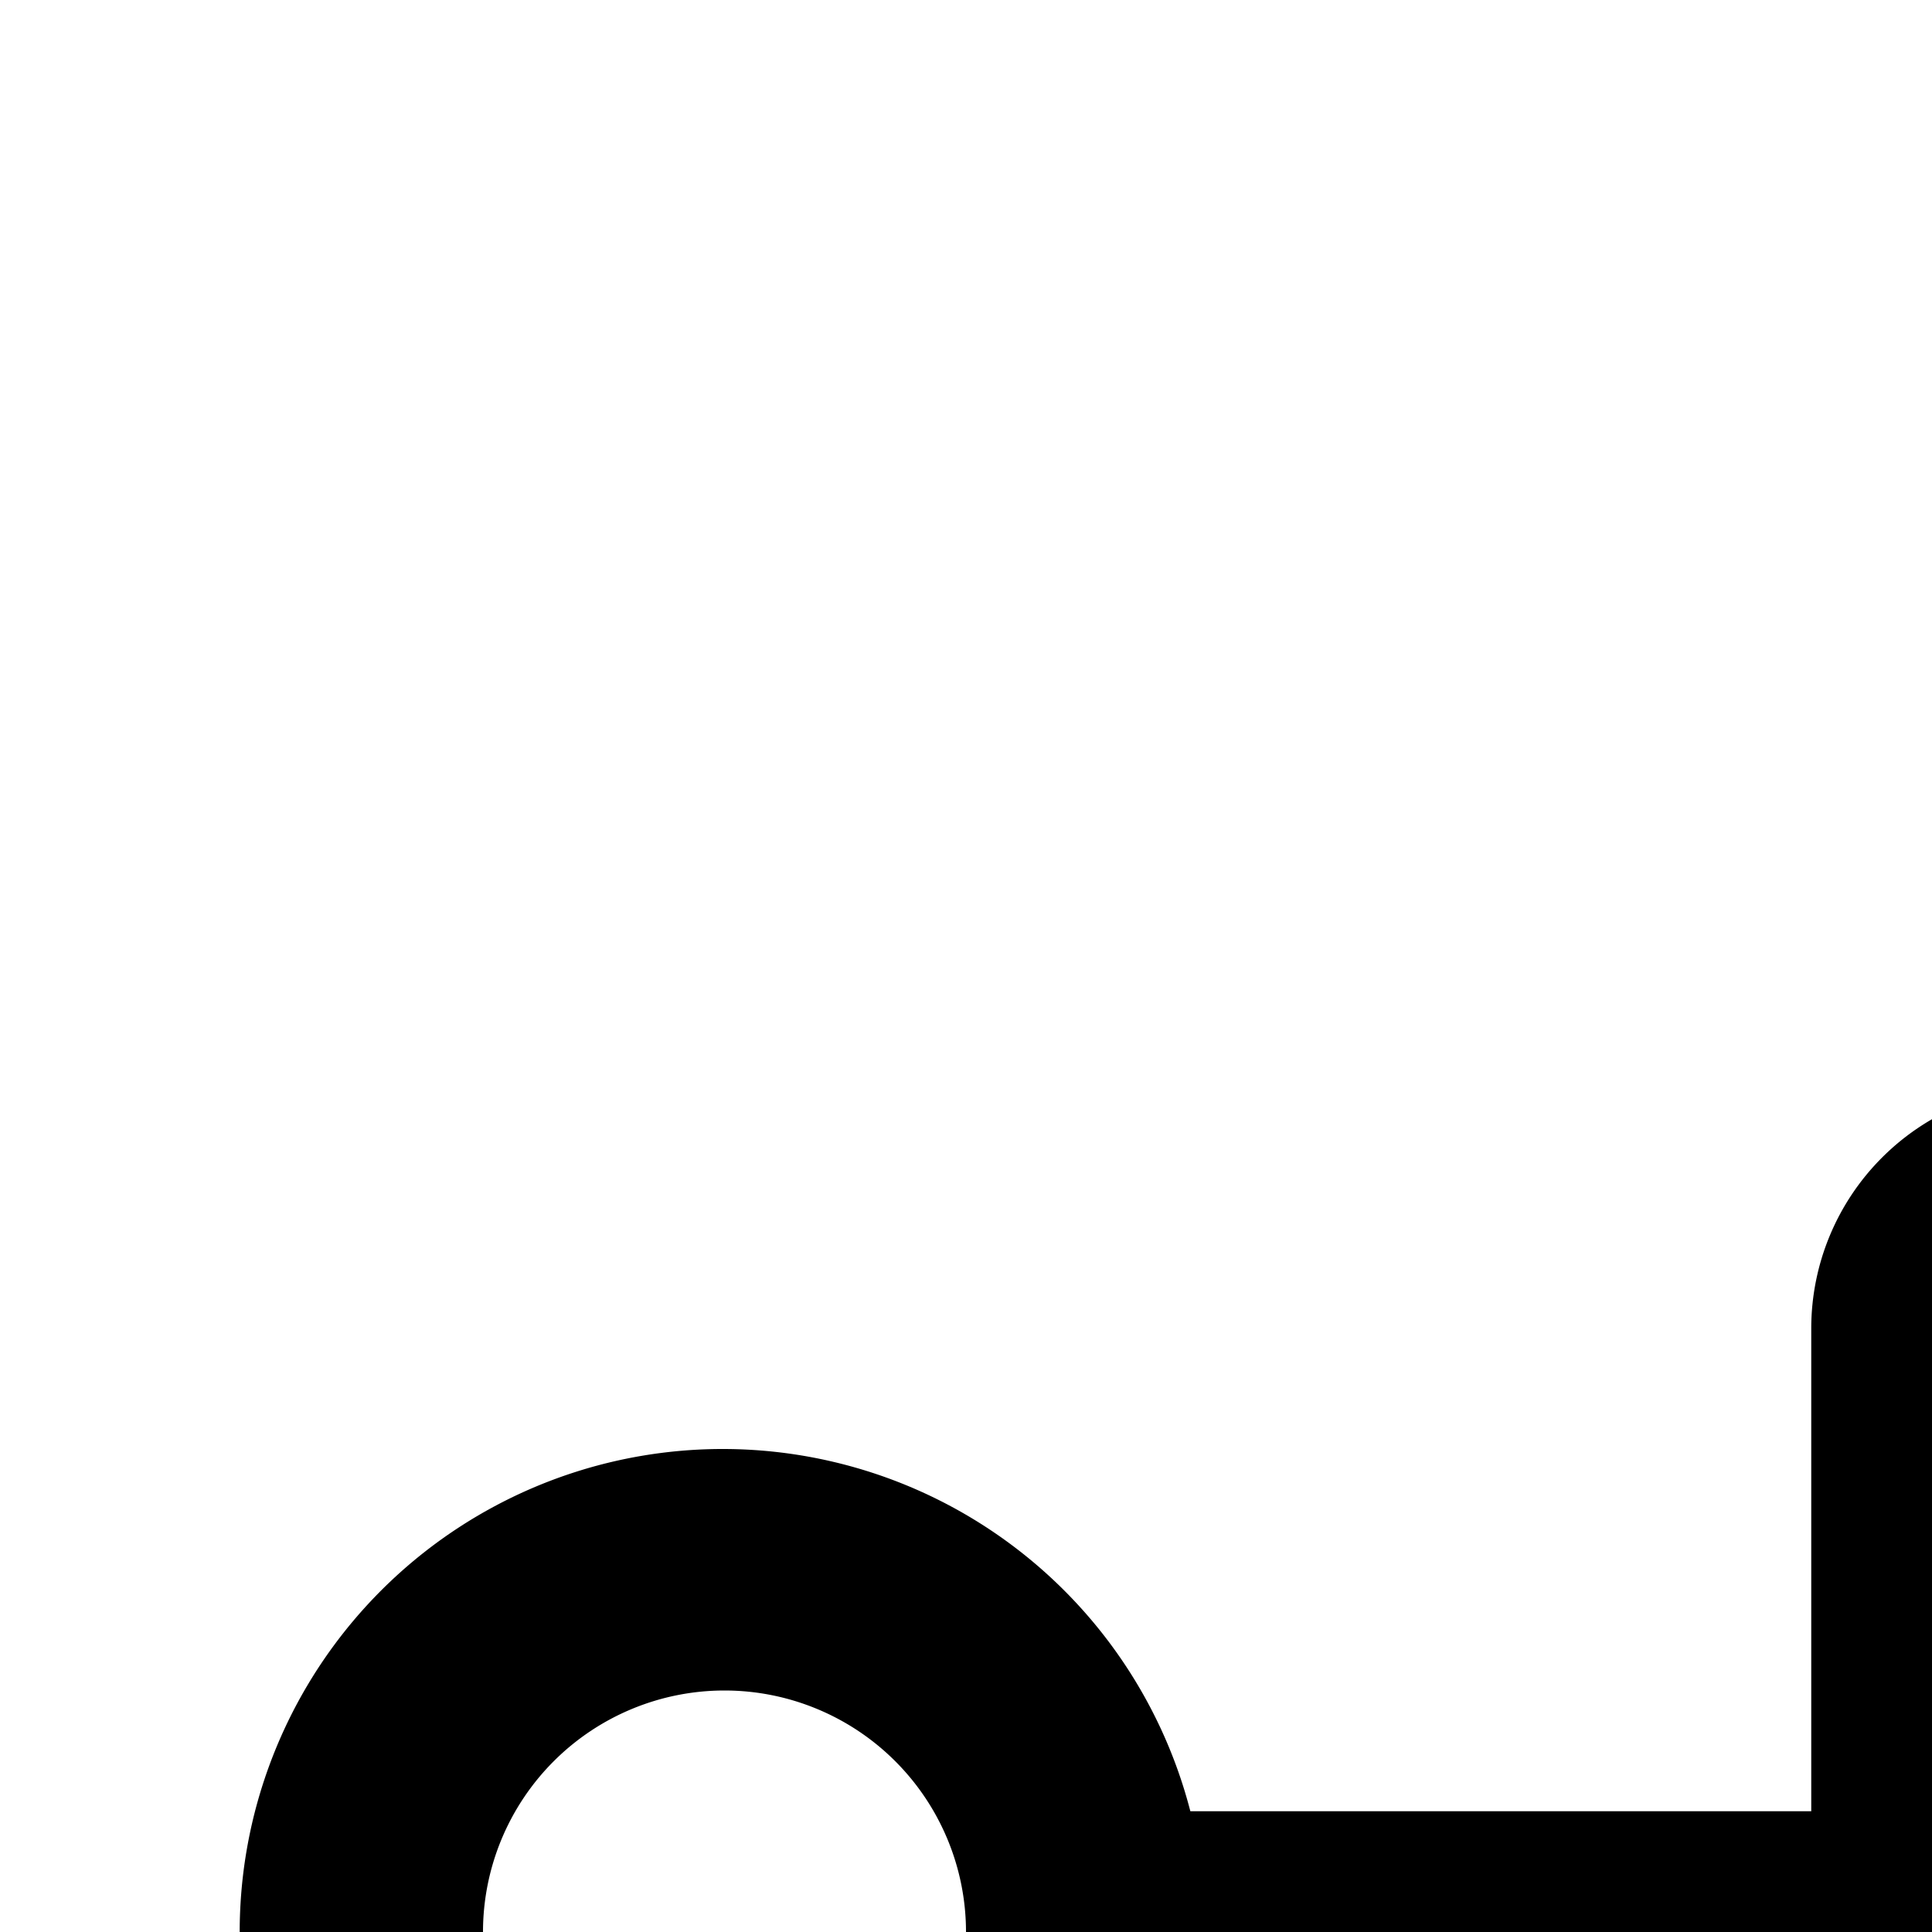 <svg xmlns="http://www.w3.org/2000/svg" viewBox="0 0 16 16"><path d="M26,18a3.996,3.996,0,0,0-3.858,3H17V11h5.142a4,4,0,1,0,0-2H17a2.002,2.002,0,0,0-2,2v4H9.858a4,4,0,1,0,0,2H15v4a2.002,2.002,0,0,0,2,2h5.142A3.993,3.993,0,1,0,26,18ZM26,8a2,2,0,1,1-2,2A2.002,2.002,0,0,1,26,8ZM6,18a2,2,0,1,1,2-2A2.002,2.002,0,0,1,6,18Zm20,6a2,2,0,1,1,2-2A2.002,2.002,0,0,1,26,24Z"/></svg>